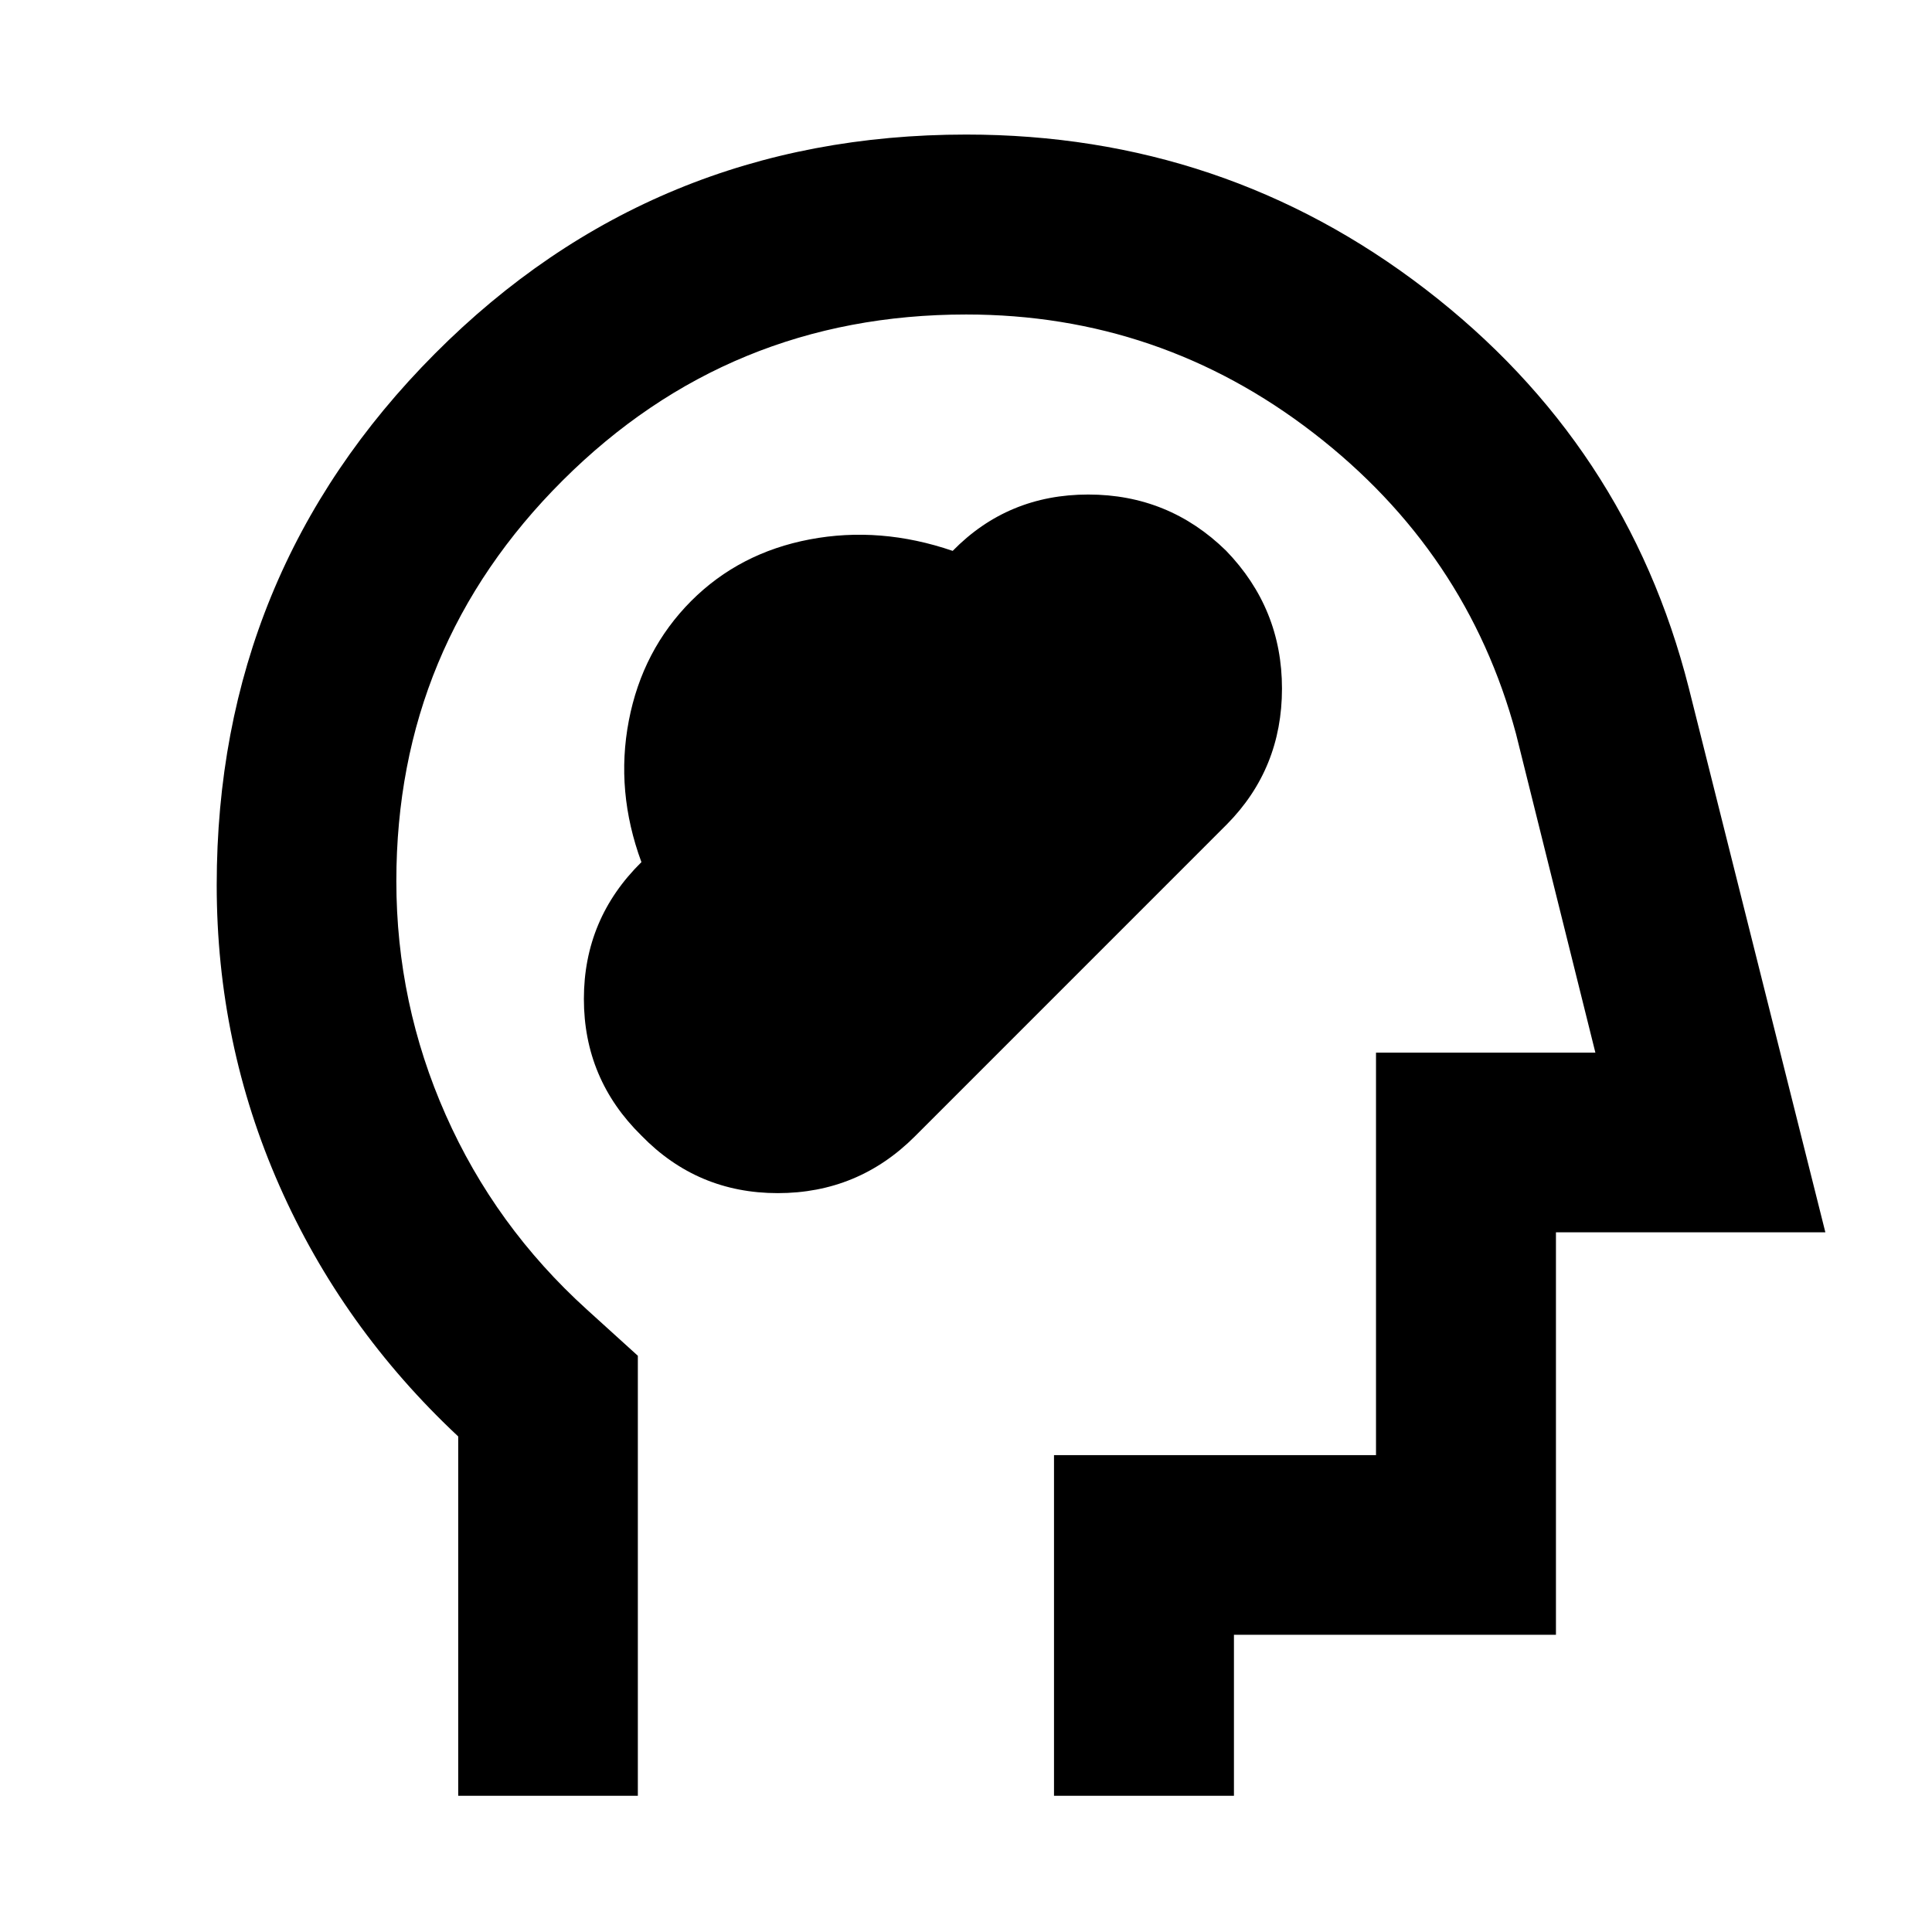 <svg xmlns="http://www.w3.org/2000/svg" height="40" viewBox="0 -960 960 960" width="40"><path d="M227.68-67.68v-178.56Q170-300.23 138.84-370.82q-31.16-70.59-31.16-149.42 0-155.15 108.42-264.03 108.41-108.87 264.01-108.87 128.23 0 228.27 76.91 100.05 76.92 130.76 198.02l67.87 270.53H773.14v200h-160v80h-89.41v-169.26h160v-200h109.01L753.3-595.35q-24.34-90.6-100.62-149.49-76.28-58.89-172.61-58.89-117.77 0-200.45 82.44-82.68 82.44-82.68 199.08 0 60.84 24.53 116.2 24.52 55.37 70.15 96.72l25.32 22.96v218.65h-89.26ZM494.59-435.7Zm-175.87 39.97q27.8 28.59 67.73 28.59 39.93 0 68.13-28.18l155.03-155.05q27.4-27.71 27.4-67.5t-27.81-68.52q-28.5-27.88-68.45-27.88t-67.37 28q-36.02-12.33-70.99-5.71-34.96 6.62-58.94 30.6-24.25 24.37-30.99 59.45-6.74 35.09 6.26 70.32-28.59 28.14-28.59 67.97 0 39.84 28.59 67.91Z"/></svg>